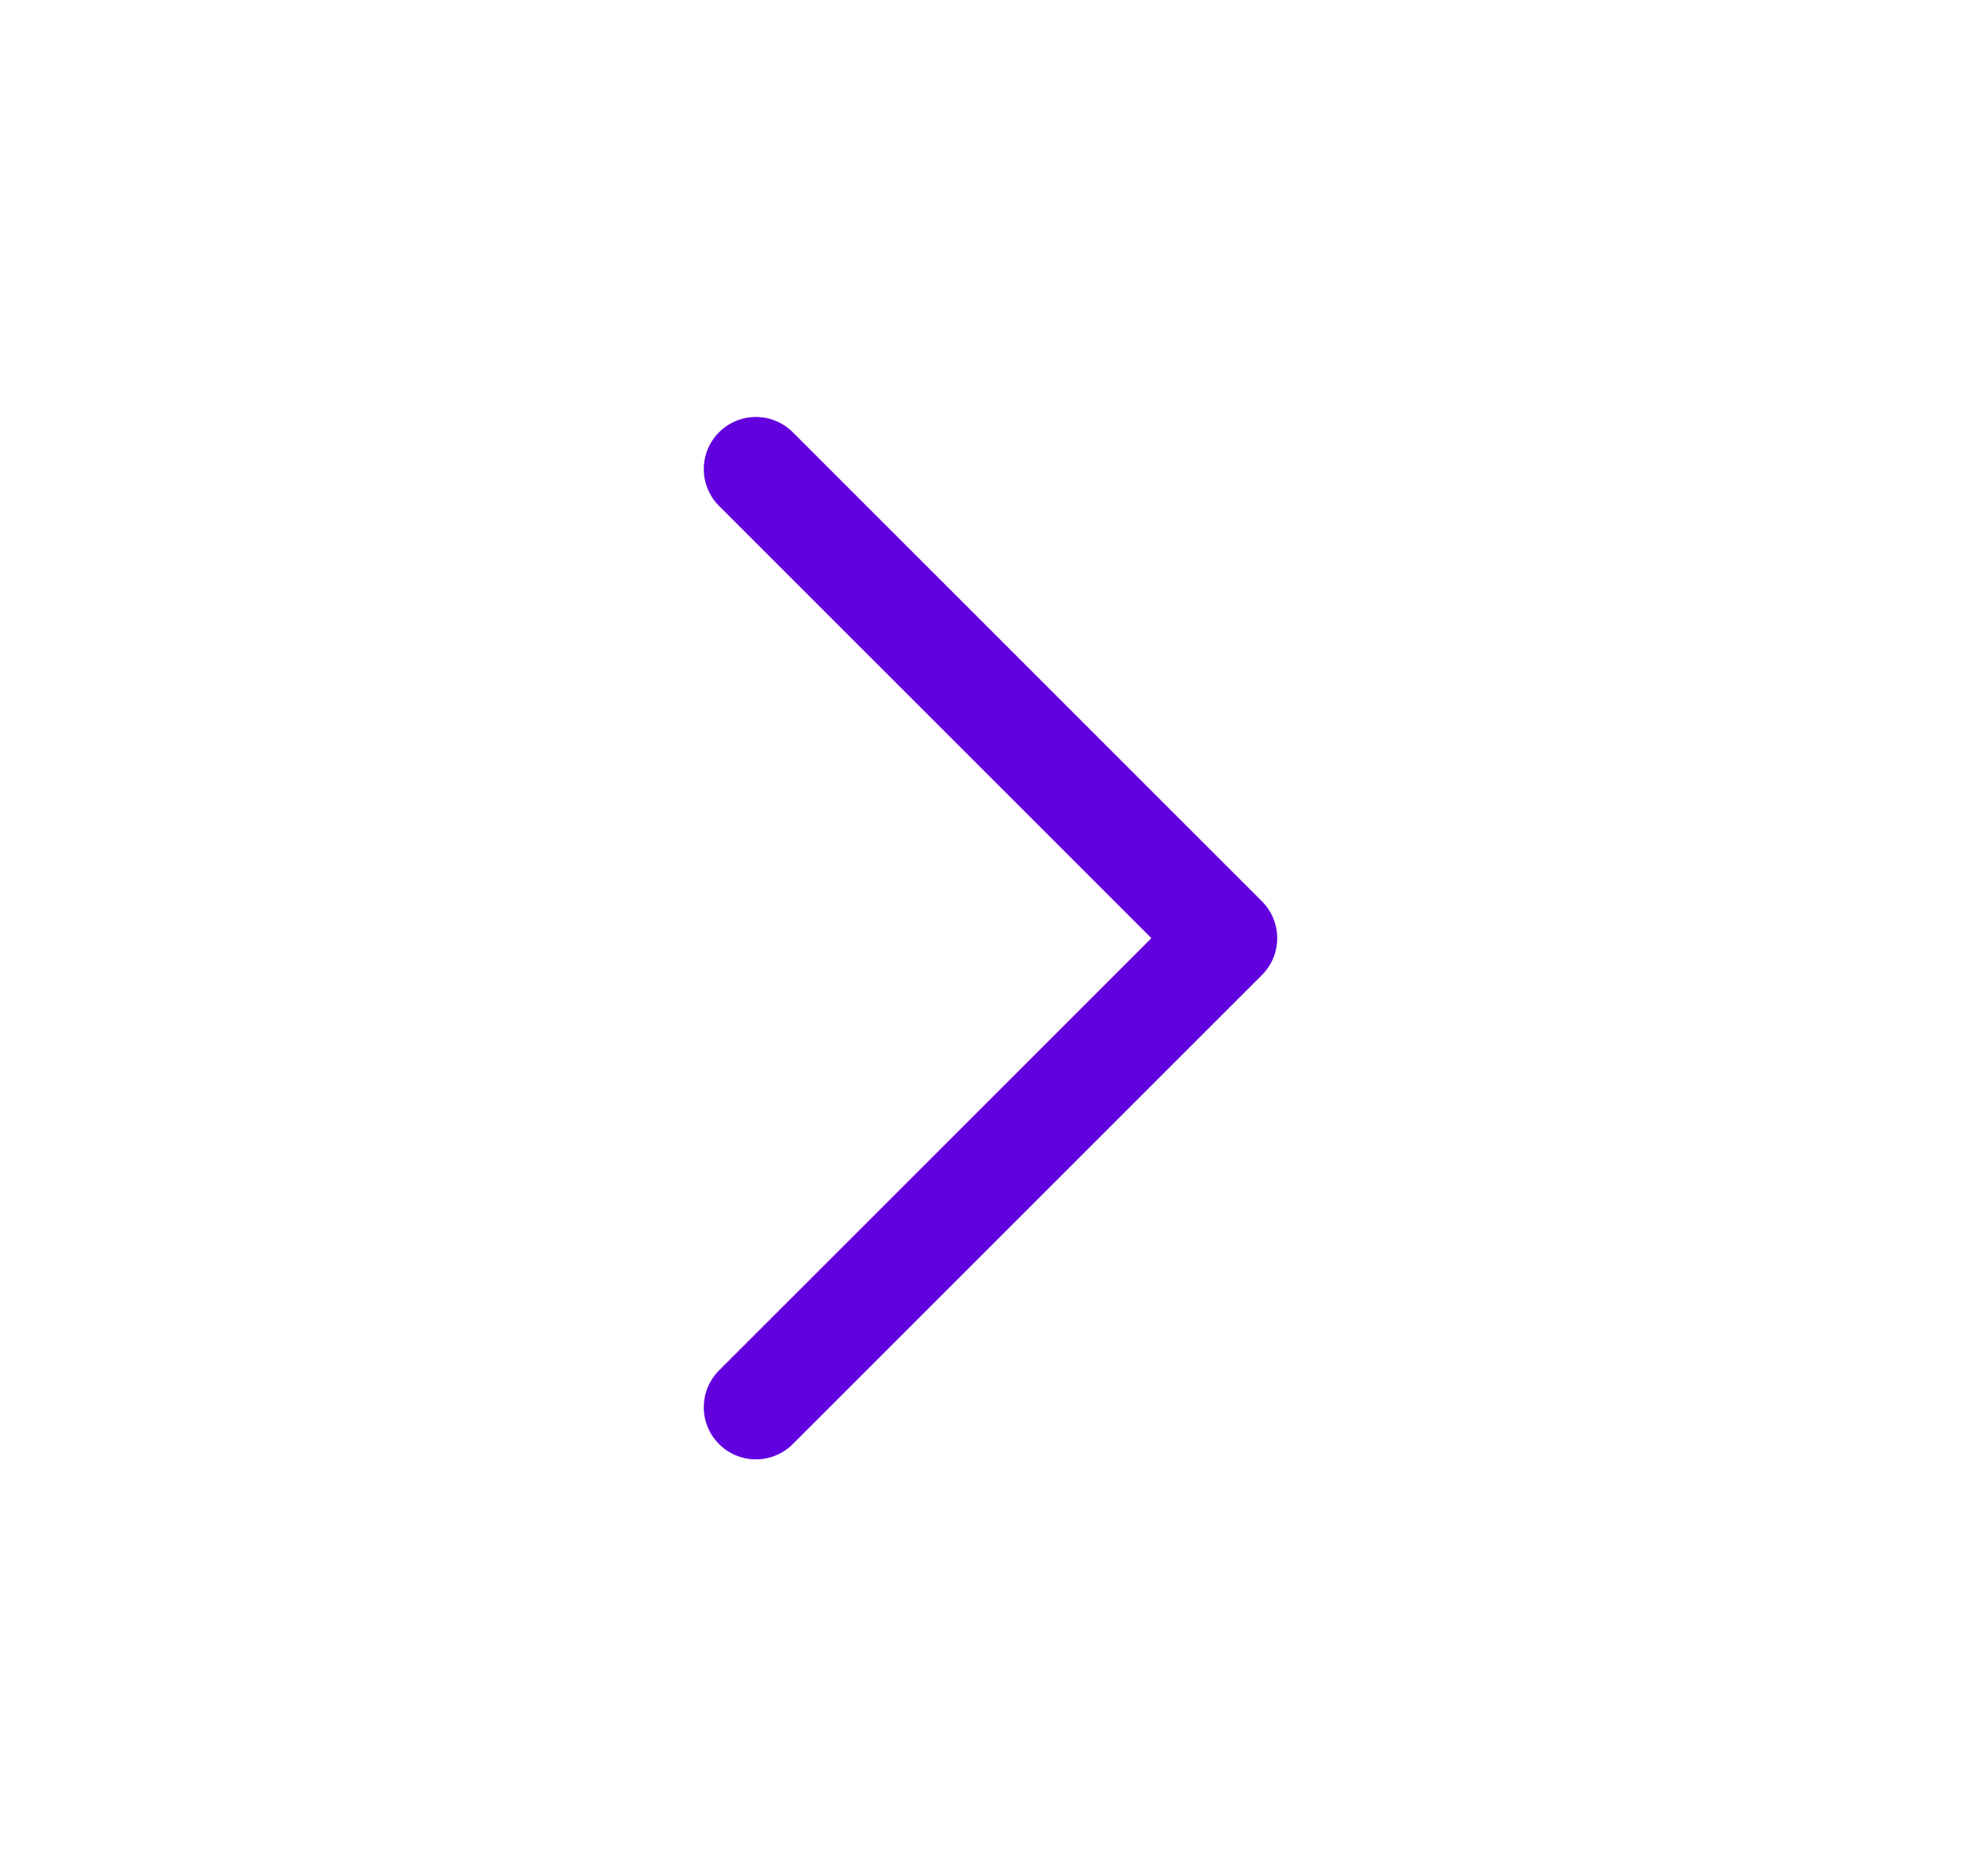 <svg xmlns="http://www.w3.org/2000/svg" width="19" height="18" viewBox="0 0 19 18" fill="none">
  <path d="M7.25 13.5L11.75 9L7.25 4.5" stroke="#6200DF" stroke-linecap="round" stroke-linejoin="round"/>
</svg>
